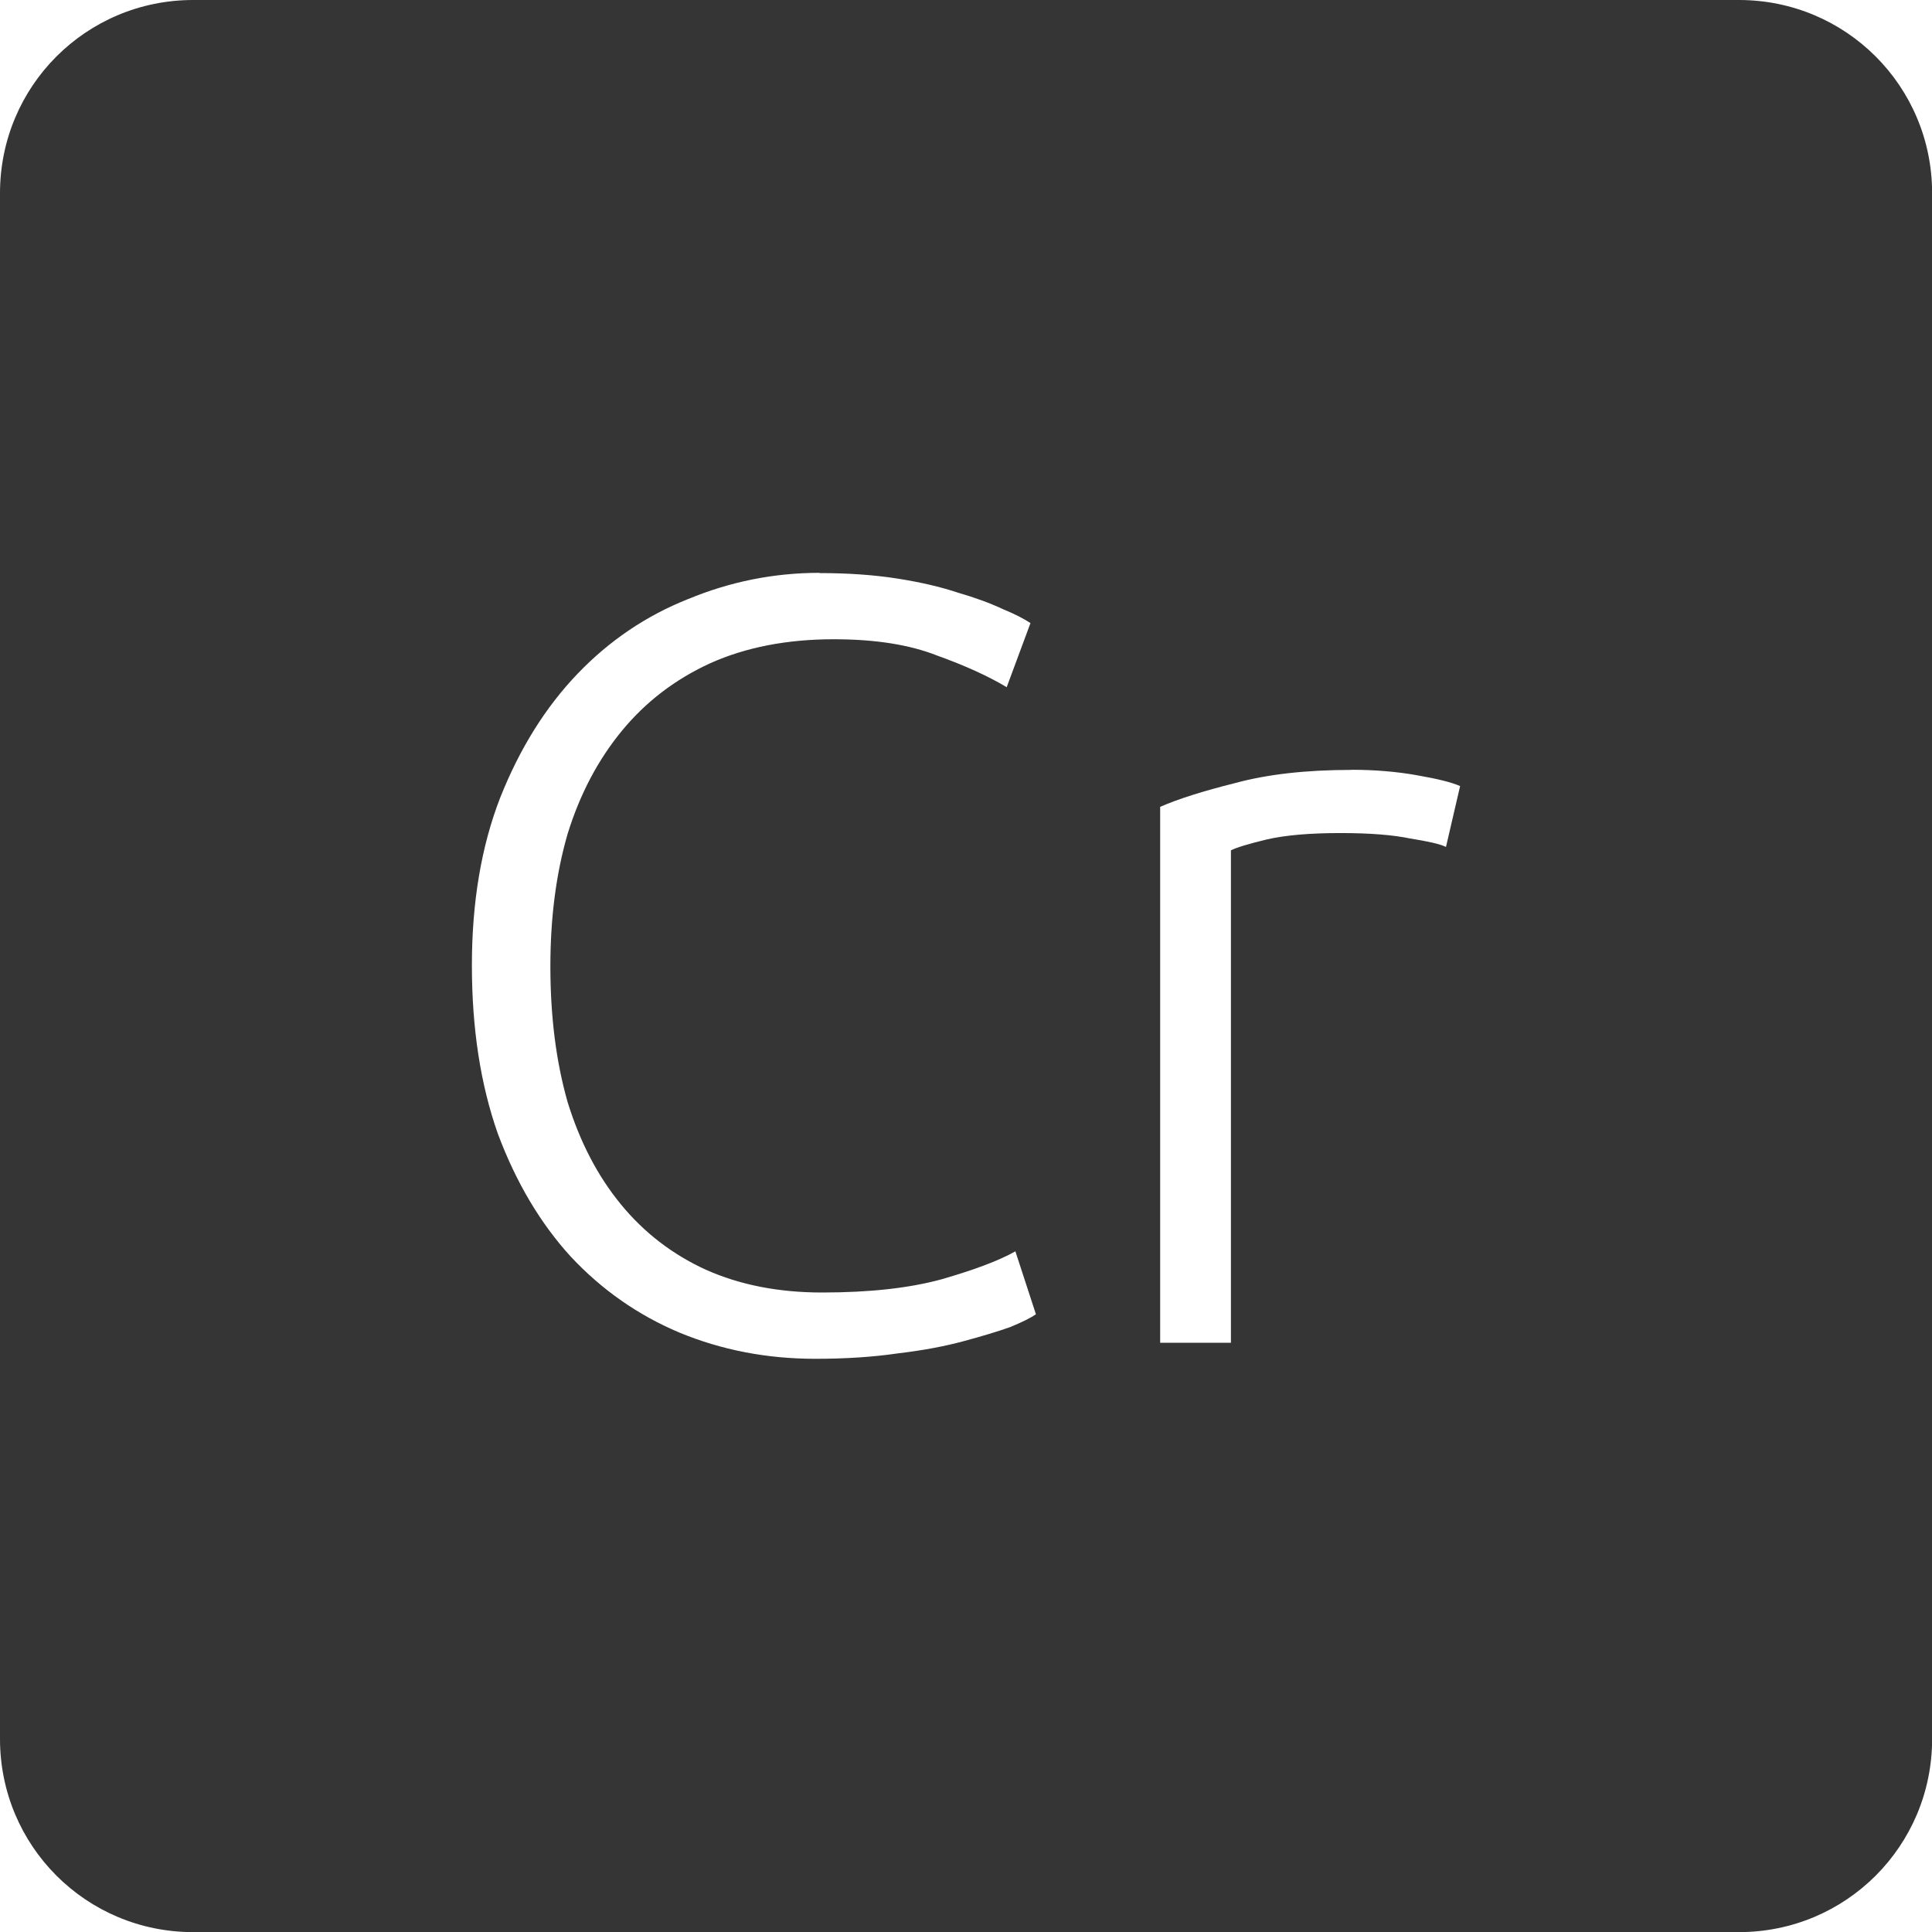 <svg xmlns="http://www.w3.org/2000/svg" viewBox="0 0 16 16">
 <path d="m 1.6 0 c -0.886 0 -1.6 0.713 -1.6 1.6 l 0 12.801 c 0 0.886 0.713 1.6 1.6 1.6 l 12.801 0 c 0.886 0 1.6 -0.713 1.6 -1.6 l 0 -12.801 c 0 -0.886 -0.713 -1.6 -1.6 -1.6 l -12.801 0 z m 5.188 4.746 c 0.234 0 0.449 0.015 0.641 0.045 c 0.192 0.03 0.36 0.069 0.504 0.117 c 0.144 0.042 0.267 0.087 0.369 0.135 c 0.102 0.042 0.178 0.081 0.232 0.117 l -0.197 0.531 c -0.15 -0.09 -0.342 -0.178 -0.576 -0.262 c -0.228 -0.09 -0.513 -0.135 -0.855 -0.135 c -0.39 0 -0.731 0.067 -1.025 0.199 c -0.288 0.132 -0.531 0.317 -0.729 0.557 c -0.198 0.24 -0.349 0.525 -0.451 0.855 c -0.096 0.33 -0.143 0.696 -0.143 1.098 c 0 0.414 0.047 0.789 0.143 1.125 c 0.102 0.33 0.249 0.612 0.441 0.846 c 0.192 0.234 0.427 0.415 0.703 0.541 c 0.282 0.126 0.603 0.189 0.963 0.189 c 0.396 0 0.724 -0.037 0.988 -0.109 c 0.27 -0.078 0.475 -0.154 0.613 -0.232 l 0.17 0.521 c -0.042 0.03 -0.113 0.065 -0.215 0.107 c -0.102 0.036 -0.231 0.075 -0.387 0.117 c -0.156 0.042 -0.337 0.076 -0.541 0.1 c -0.204 0.03 -0.432 0.045 -0.684 0.045 c -0.402 0 -0.777 -0.073 -1.125 -0.217 c -0.342 -0.144 -0.642 -0.353 -0.9 -0.629 c -0.252 -0.276 -0.454 -0.616 -0.604 -1.018 c -0.144 -0.408 -0.215 -0.873 -0.215 -1.395 c 0 -0.522 0.078 -0.985 0.234 -1.387 c 0.162 -0.408 0.375 -0.749 0.639 -1.025 c 0.264 -0.276 0.57 -0.483 0.918 -0.621 c 0.348 -0.144 0.71 -0.217 1.088 -0.217 z m 4.404 1.629 c 0.192 0 0.373 0.015 0.541 0.045 c 0.174 0.03 0.293 0.06 0.359 0.09 l -0.117 0.504 c -0.048 -0.024 -0.147 -0.046 -0.297 -0.07 c -0.144 -0.03 -0.336 -0.045 -0.576 -0.045 c -0.252 0 -0.455 0.017 -0.611 0.053 c -0.15 0.036 -0.249 0.066 -0.297 0.09 l 0 4.078 l -0.586 0 l 0 -4.438 c 0.15 -0.066 0.357 -0.131 0.621 -0.197 c 0.264 -0.072 0.585 -0.109 0.963 -0.109 z" style="fill:#353535;fill-opacity:1"/>
</svg>
